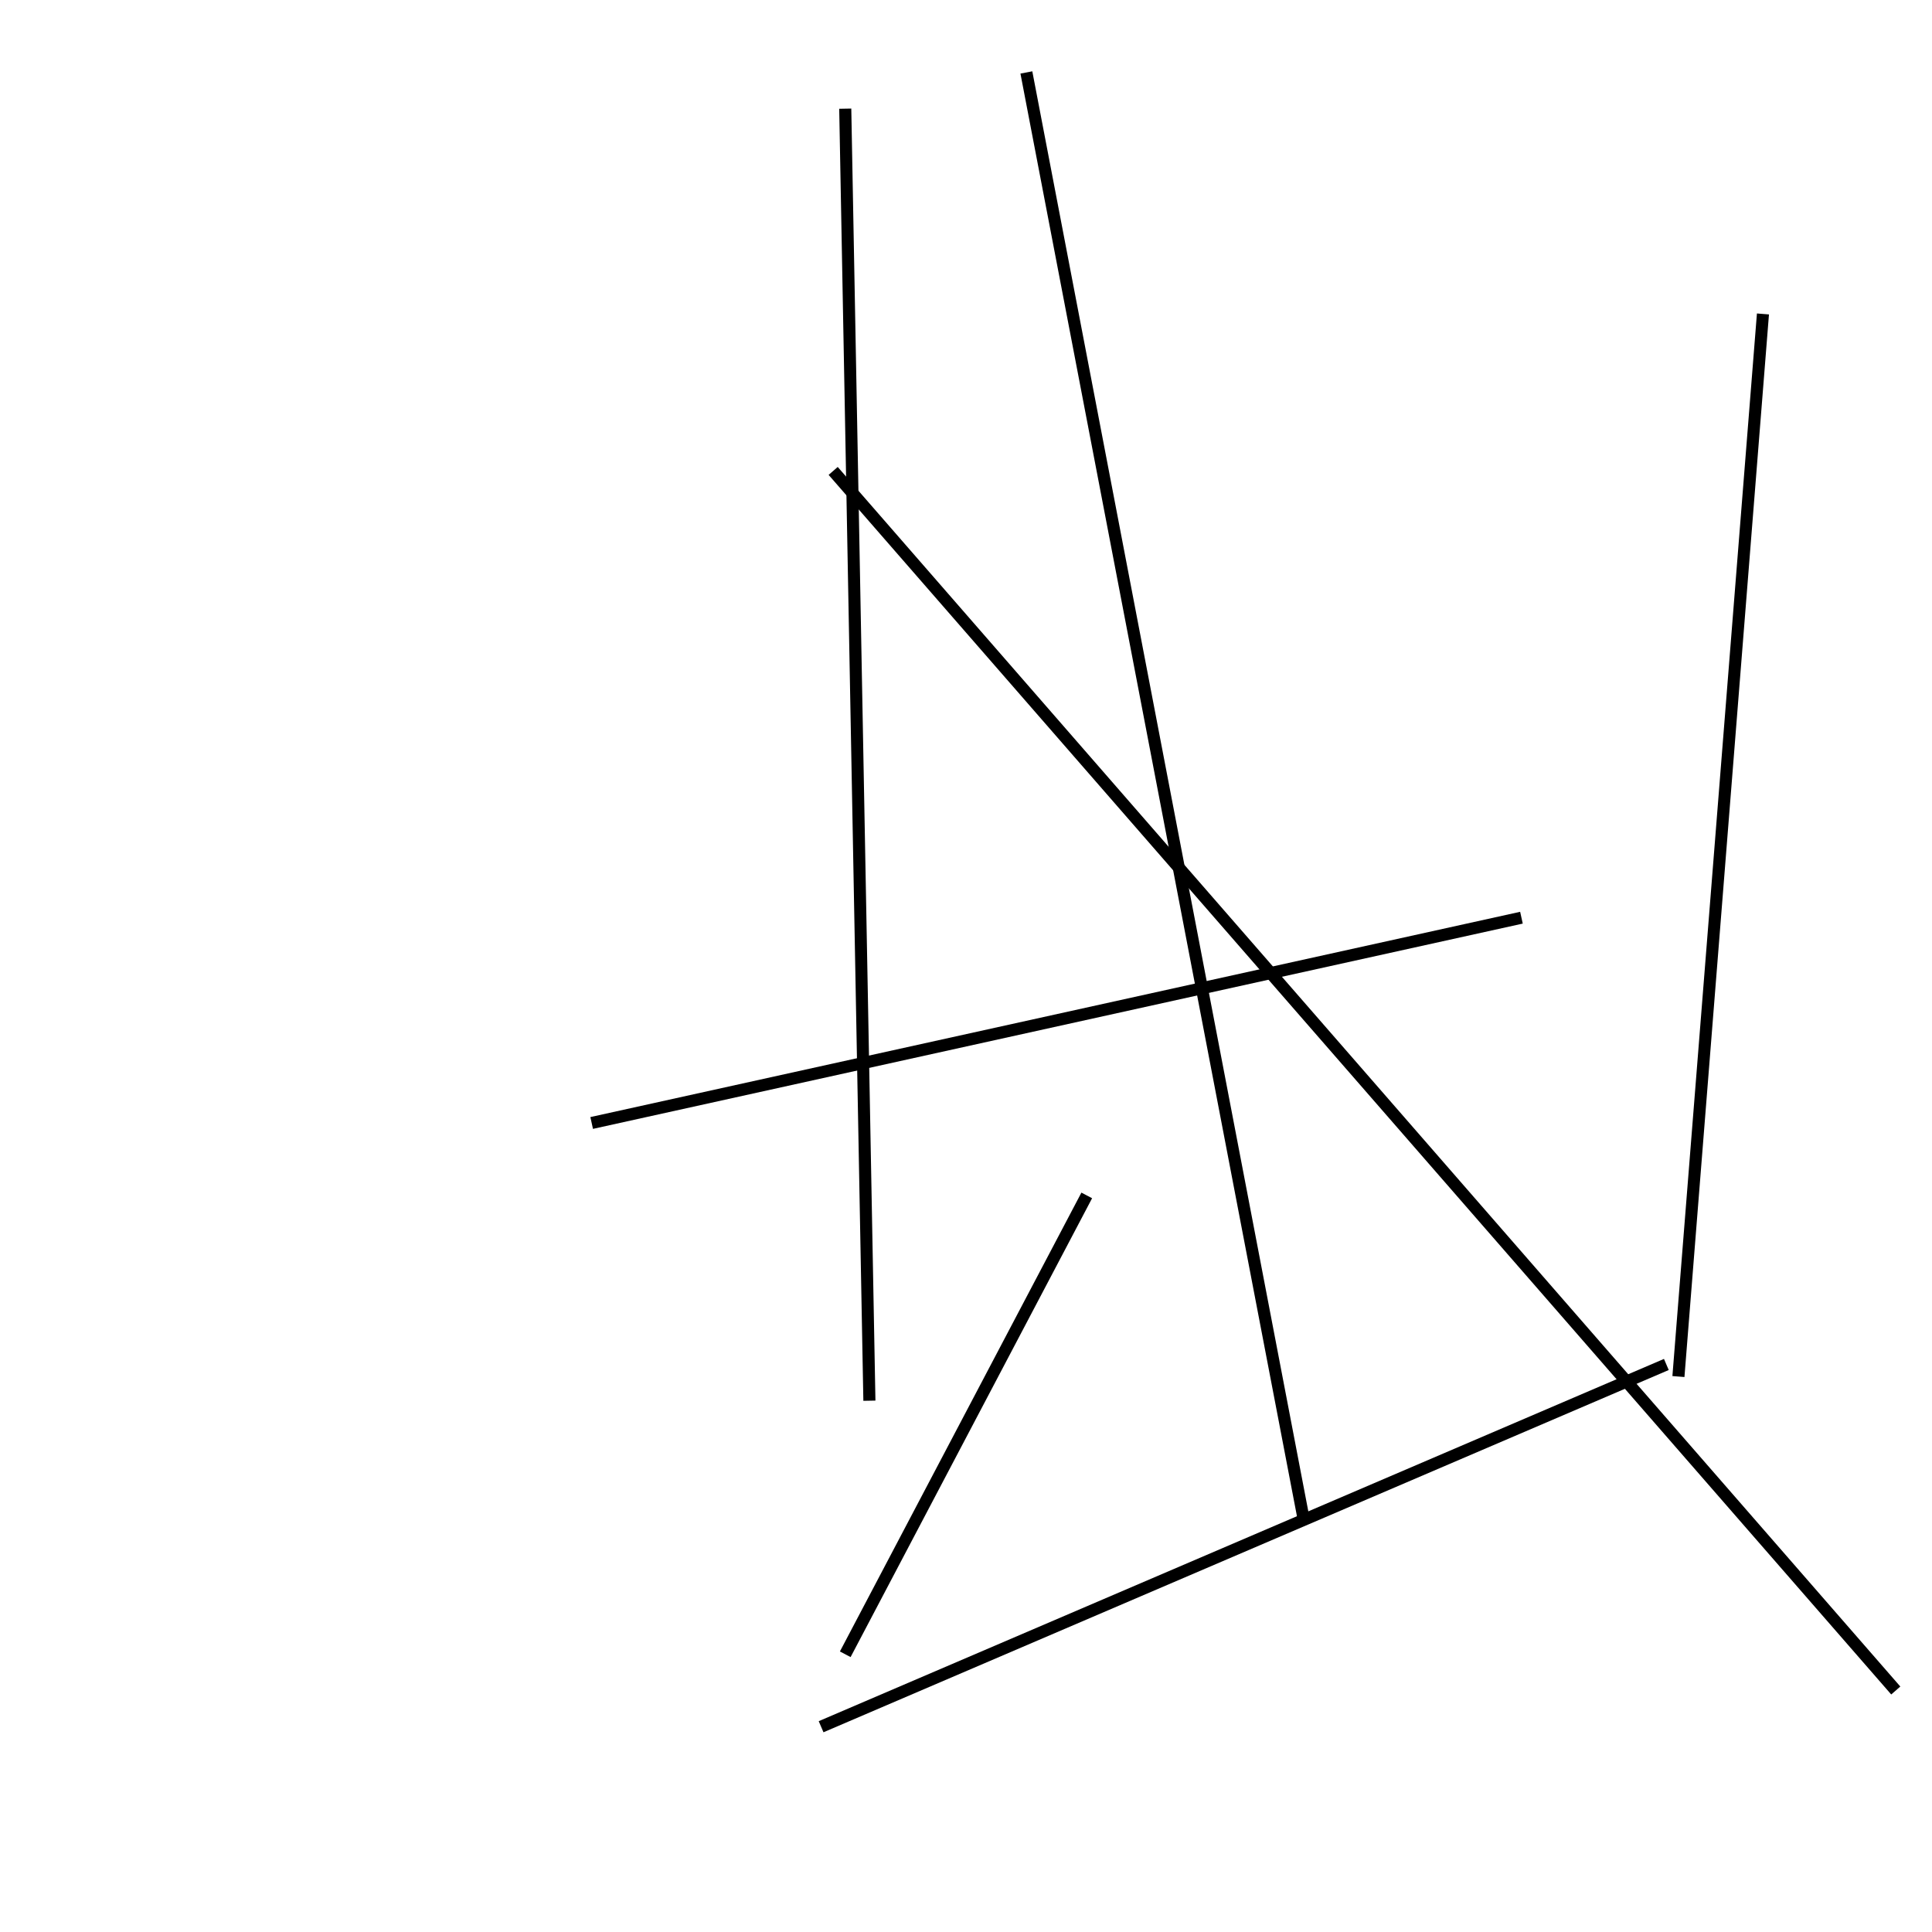<?xml version="1.0" encoding="utf-8" ?>
<svg baseProfile="full" height="160" version="1.1" width="160" xmlns="http://www.w3.org/2000/svg" xmlns:ev="http://www.w3.org/2001/xml-events" xmlns:xlink="http://www.w3.org/1999/xlink"><defs /><line stroke="black" stroke-width="1" x1="90" x2="70" y1="99" y2="137" /><line stroke="black" stroke-width="1" x1="49" x2="126" y1="93" y2="76" /><line stroke="black" stroke-width="1" x1="138" x2="68" y1="113" y2="143" /><line stroke="black" stroke-width="1" x1="139" x2="146" y1="114" y2="26" /><line stroke="black" stroke-width="1" x1="108" x2="85" y1="126" y2="6" /><line stroke="black" stroke-width="1" x1="157" x2="69" y1="140" y2="39" /><line stroke="black" stroke-width="1" x1="70" x2="72" y1="9" y2="116" /></svg>